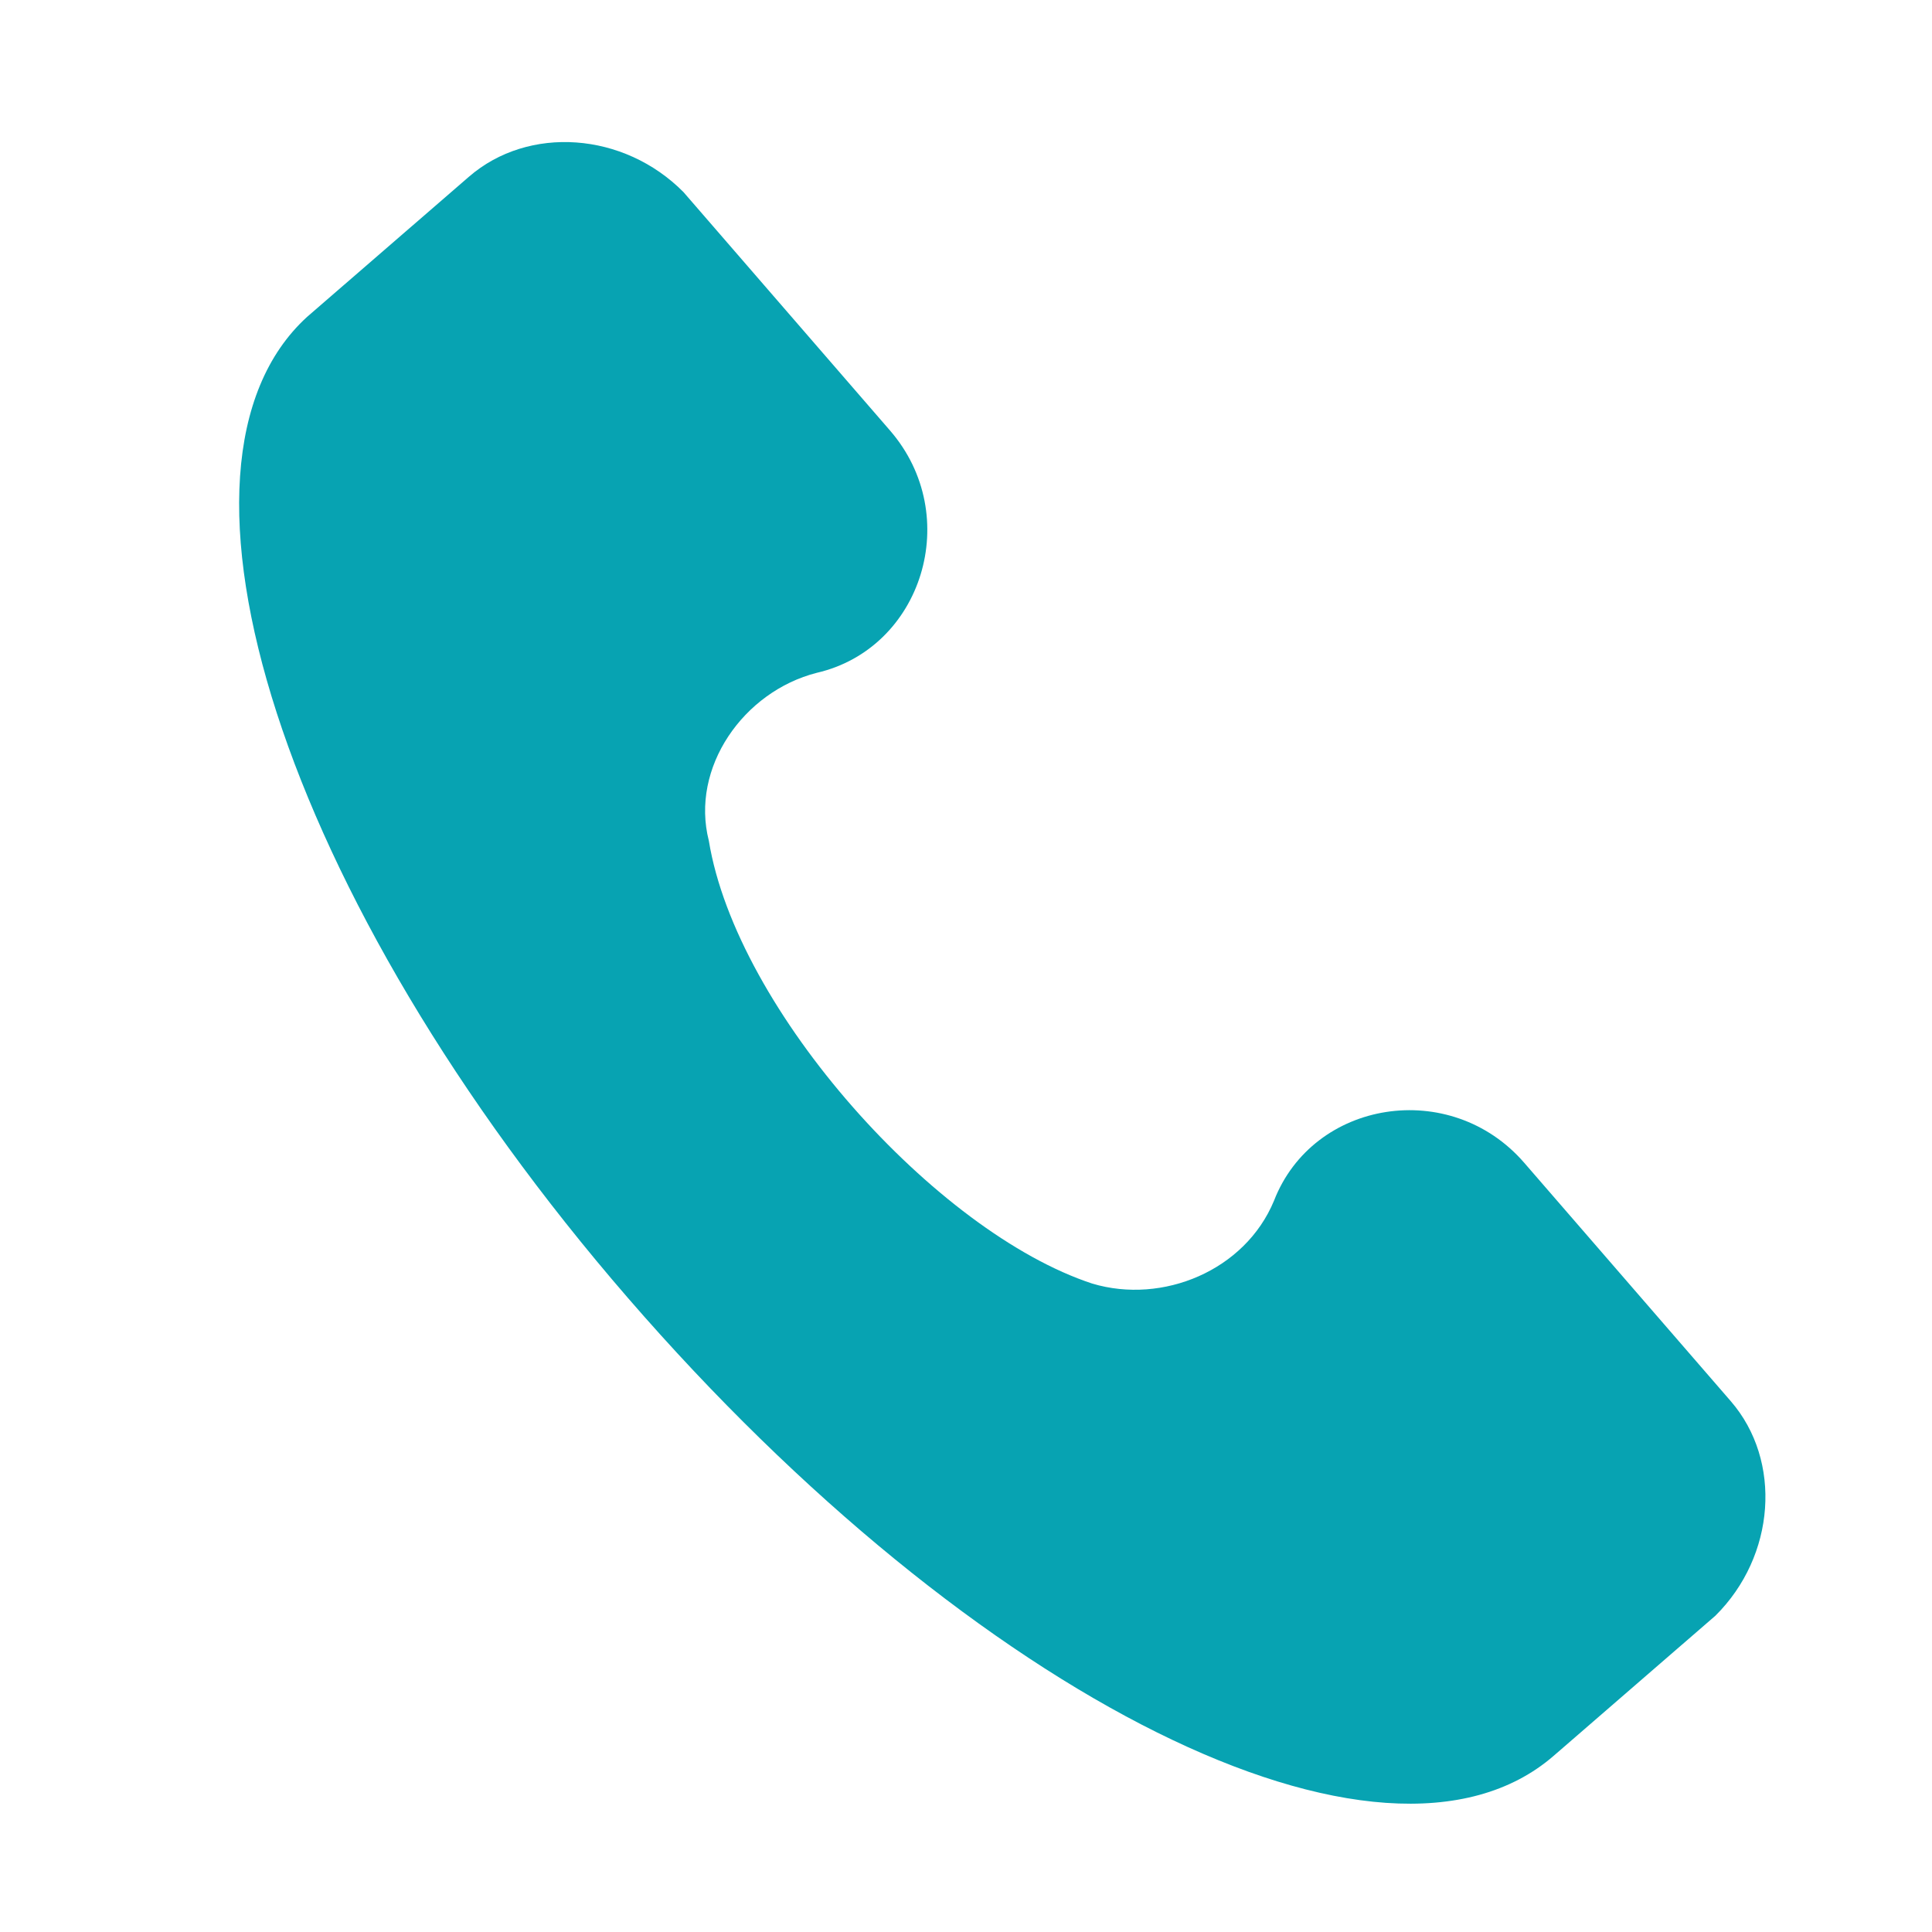 <?xml version="1.0" encoding="utf-8"?>
<!-- Generator: Adobe Illustrator 16.0.0, SVG Export Plug-In . SVG Version: 6.00 Build 0)  -->
<!DOCTYPE svg PUBLIC "-//W3C//DTD SVG 1.1//EN" "http://www.w3.org/Graphics/SVG/1.1/DTD/svg11.dtd">
<svg version="1.1" id="Layer_1" xmlns="http://www.w3.org/2000/svg" xmlns:xlink="http://www.w3.org/1999/xlink" x="0px" y="0px"
	 width="100px" height="100px" viewBox="0 0 100 100" enable-background="new 0 0 100 100" xml:space="preserve">
<g>
	<g>
		<path fill="#07A3B2" d="M89.586,72.526l-10.69-12.338c-3.817-4.408-10.926-3.265-12.955,1.964c-1.497,3.612-5.76,5.374-9.4,4.288
			c-8.077-2.648-18.415-14.137-19.851-22.919c-0.968-3.792,1.795-7.728,5.583-8.695c5.465-1.261,7.612-8.134,3.795-12.542
			L35.377,9.943c-3.083-3.115-8.019-3.47-11.104-0.796l-8.375,7.252c-8.404,7.664-1.329,30.079,16.611,50.792
			c17.942,20.717,39.091,31.327,47.906,23.692l8.374-7.254C91.901,80.546,92.259,75.613,89.586,72.526z"/>
	</g>
</g>
</svg>
